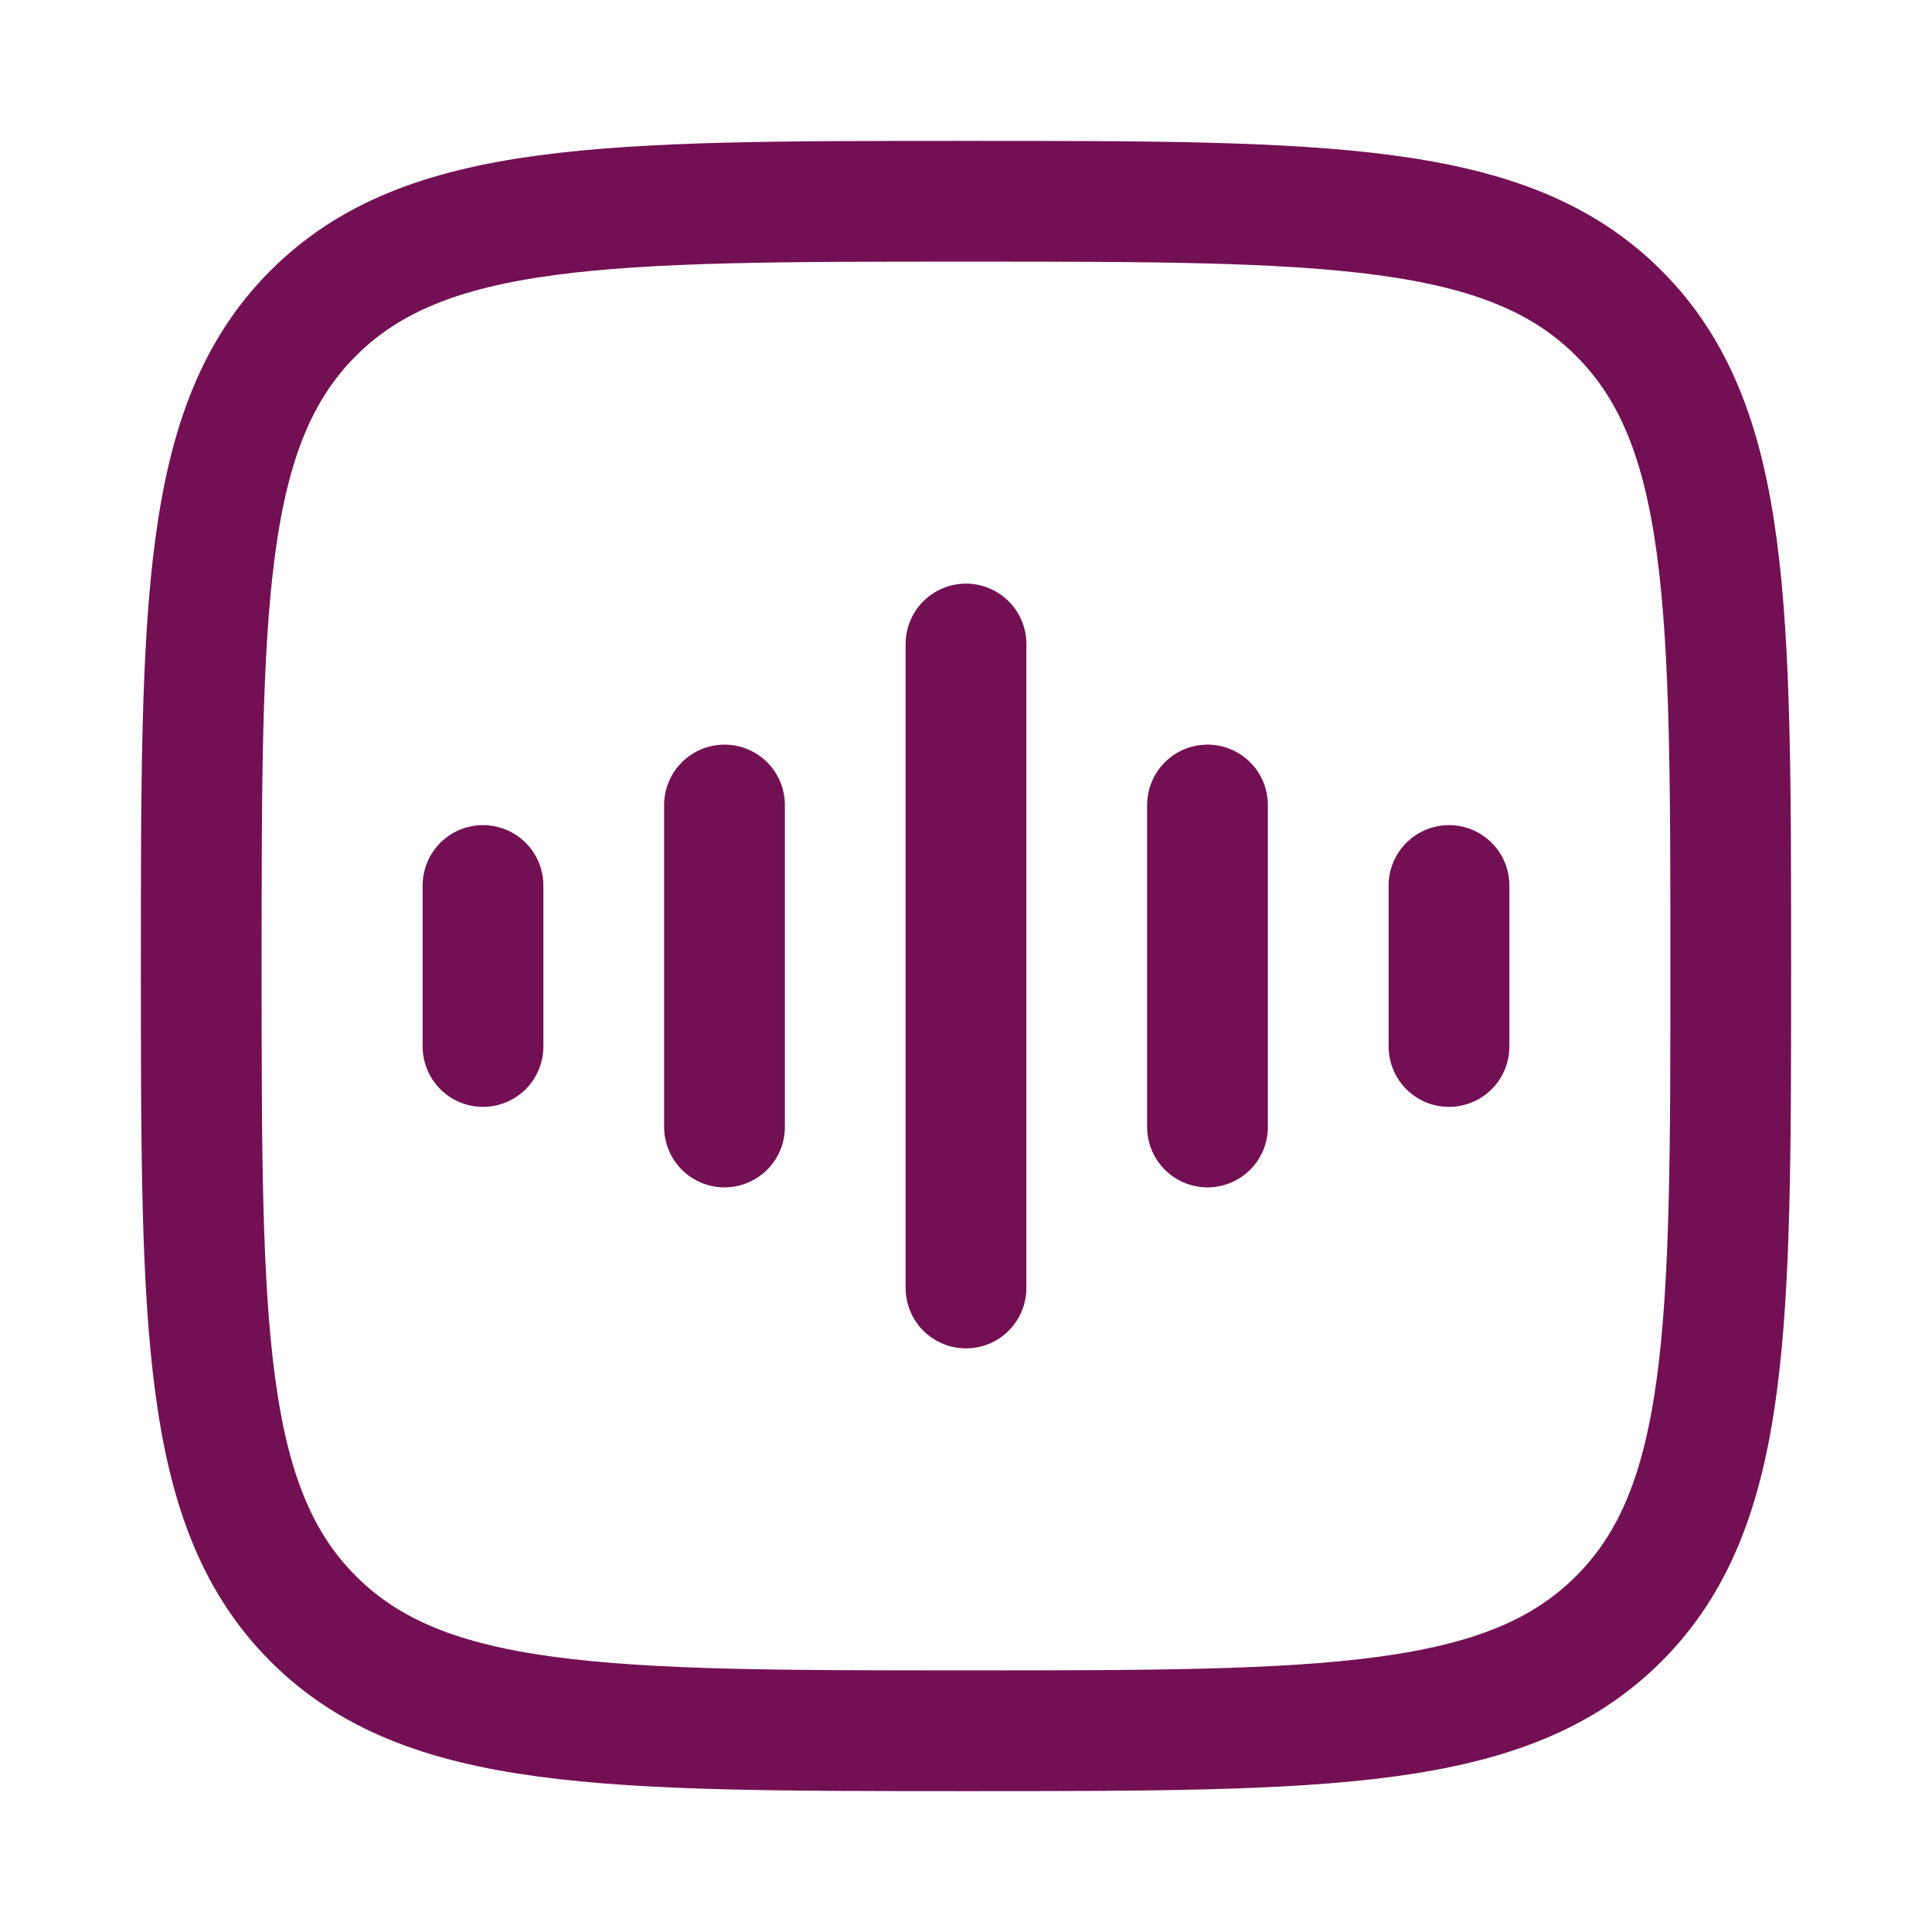 <svg width="24" height="24" viewBox="0 0 24 24" fill="none" xmlns="http://www.w3.org/2000/svg">
<path d="M2.5 12C2.5 7.522 2.5 5.282 3.891 3.891C5.282 2.5 7.522 2.5 12 2.5C16.478 2.5 18.718 2.5 20.109 3.891C21.5 5.282 21.5 7.522 21.5 12C21.5 16.478 21.5 18.718 20.109 20.109C18.718 21.5 16.478 21.5 12 21.5C7.522 21.5 5.282 21.5 3.891 20.109C2.5 18.718 2.5 16.478 2.5 12Z" stroke="#731054" stroke-width="1.5"/>
<path d="M12 8V16" stroke="#731054" stroke-width="1.5" stroke-linecap="round" stroke-linejoin="round"/>
<path d="M9 10V14" stroke="#731054" stroke-width="1.5" stroke-linecap="round" stroke-linejoin="round"/>
<path d="M6 11V13" stroke="#731054" stroke-width="1.5" stroke-linecap="round" stroke-linejoin="round"/>
<path d="M15 10V14" stroke="#731054" stroke-width="1.5" stroke-linecap="round" stroke-linejoin="round"/>
<path d="M18 11V13" stroke="#731054" stroke-width="1.5" stroke-linecap="round" stroke-linejoin="round"/>
</svg>
